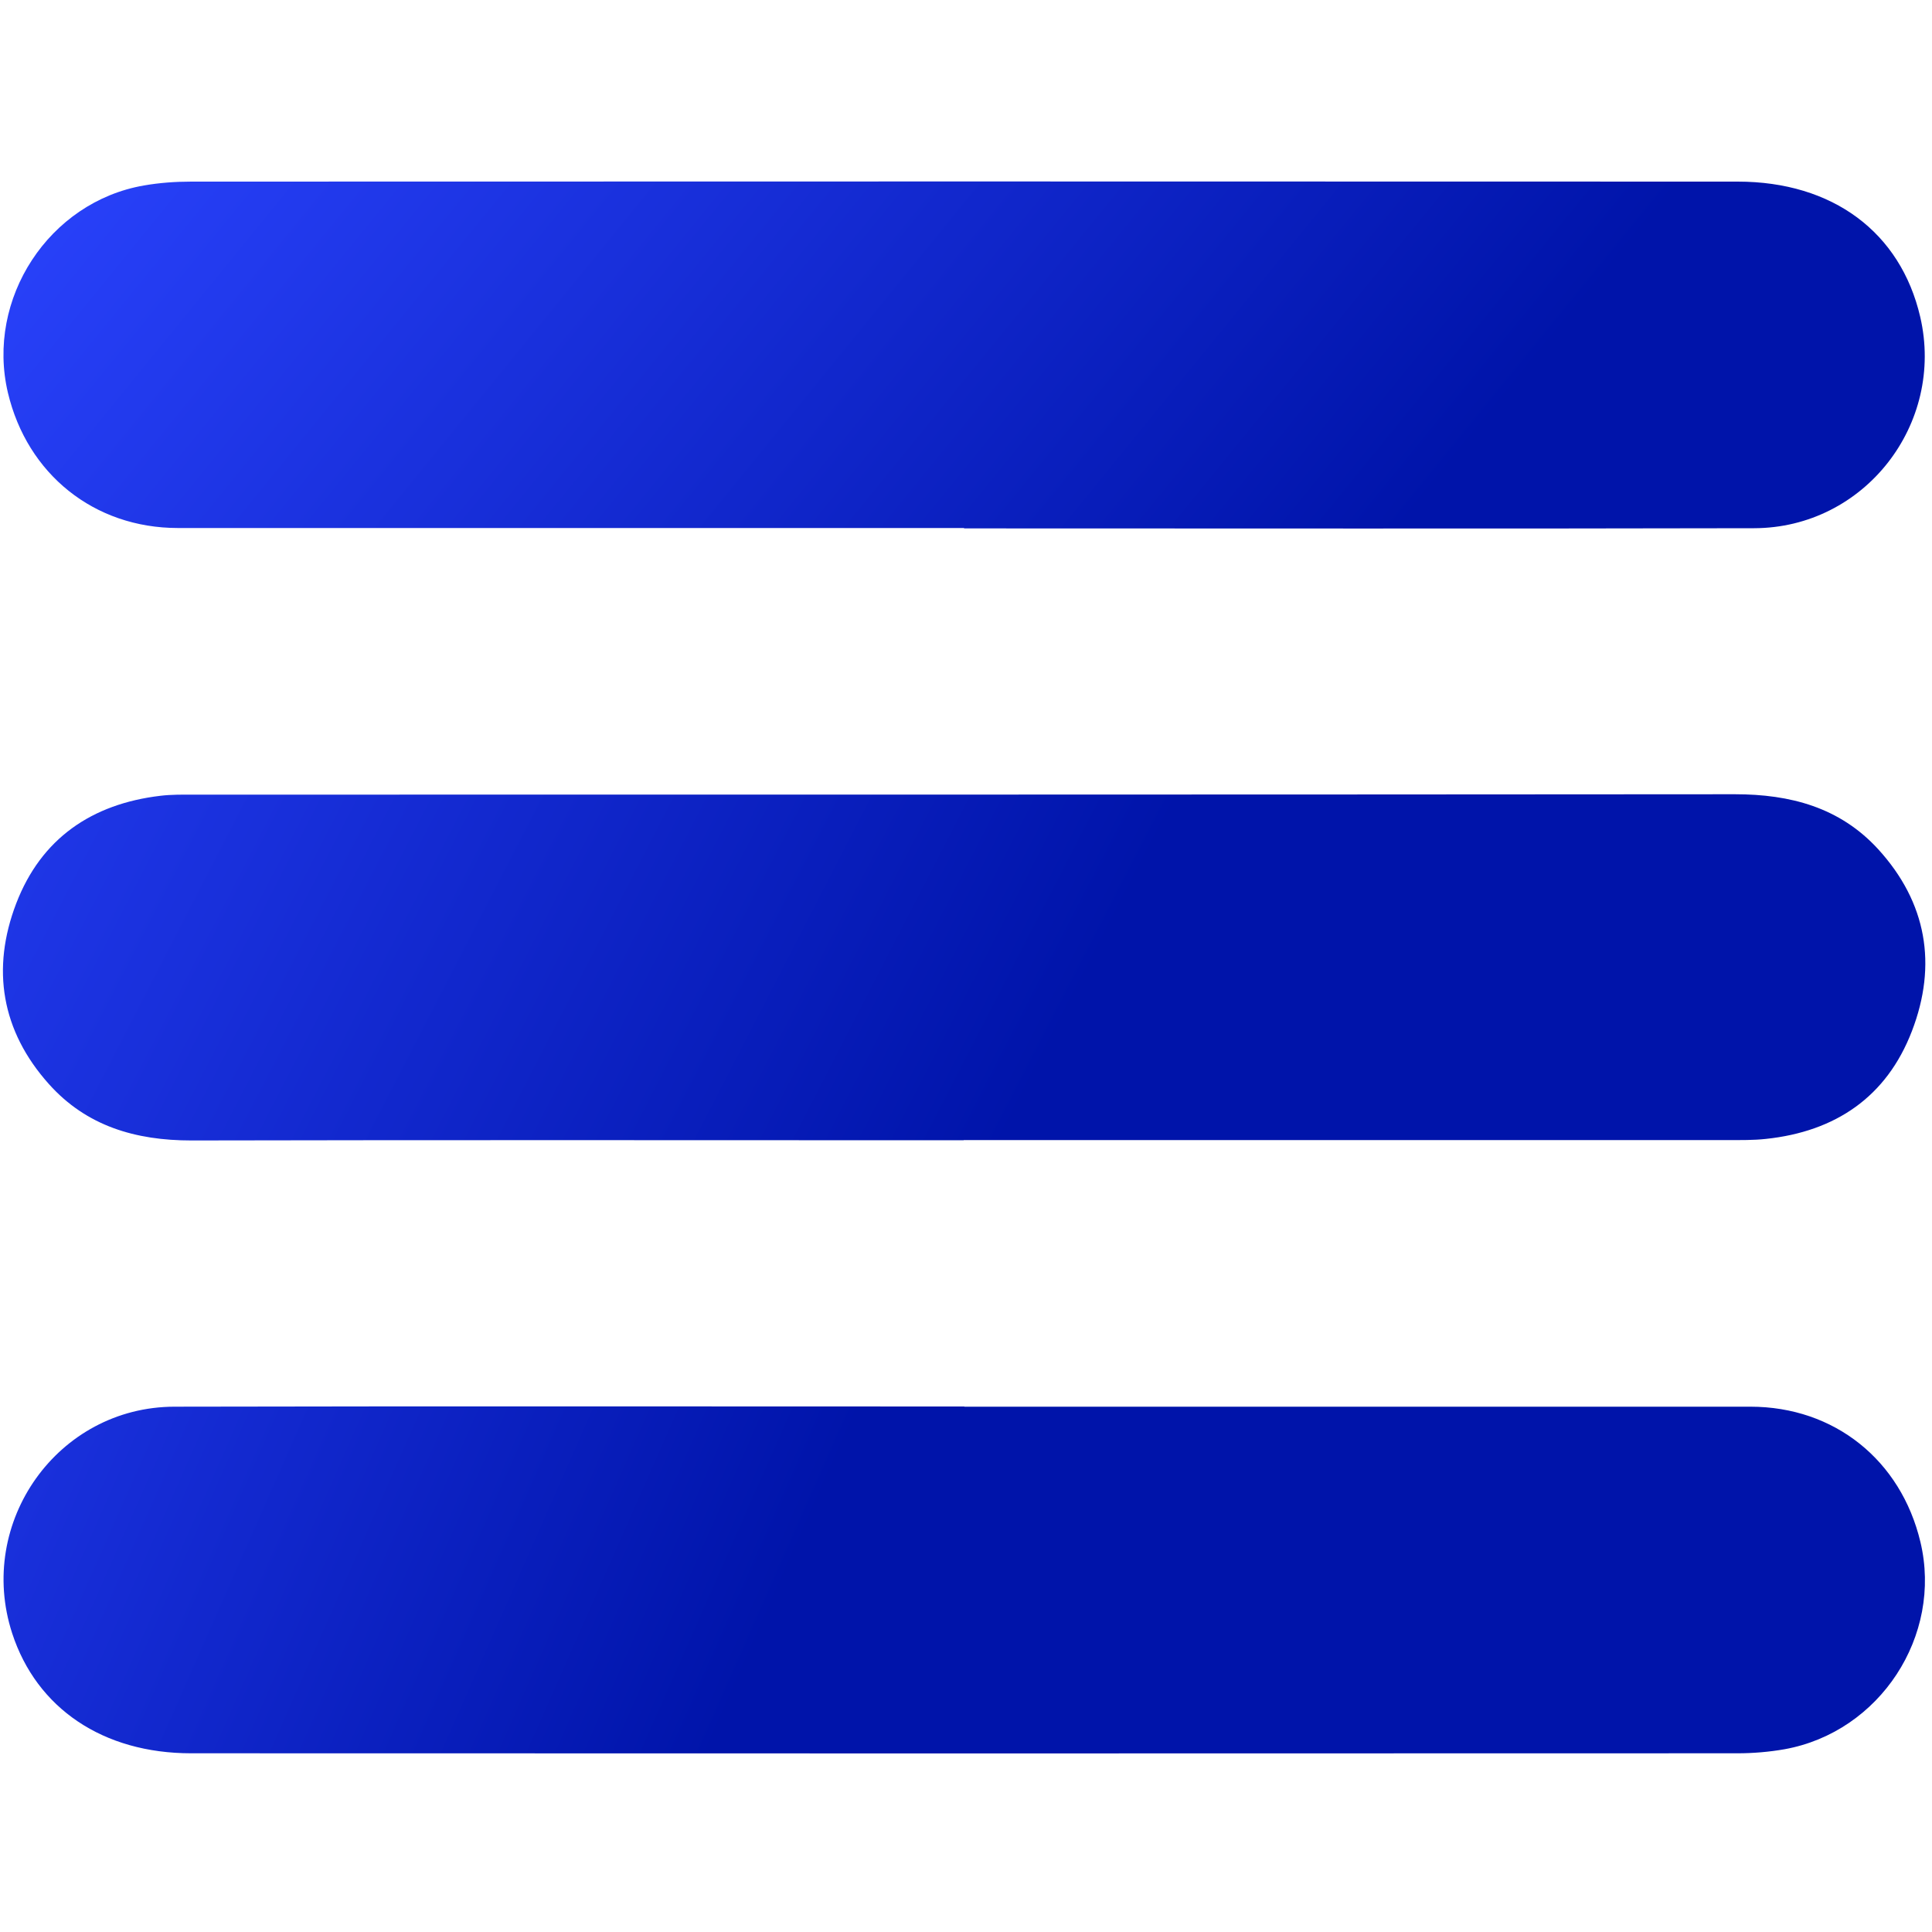 <?xml version="1.0" encoding="UTF-8"?><svg id="Layer_1" xmlns="http://www.w3.org/2000/svg" xmlns:xlink="http://www.w3.org/1999/xlink" viewBox="0 0 100 100"><defs><style>.cls-1{fill:url(#linear-gradient-2);}.cls-2{fill:url(#linear-gradient-3);}.cls-3{fill:url(#linear-gradient);}</style><linearGradient id="linear-gradient" x1="-9.17" y1="19.6" x2="80.3" y2="65.75" gradientUnits="userSpaceOnUse"><stop offset="0" stop-color="#2b44ff"/><stop offset=".72" stop-color="#0014aa"/></linearGradient><linearGradient id="linear-gradient-2" x1="-16.98" y1="52.21" x2="65.33" y2="88.55" gradientUnits="userSpaceOnUse"><stop offset="0" stop-color="#2b44ff"/><stop offset=".72" stop-color="#0014aa"/></linearGradient><linearGradient id="linear-gradient-3" x1="14.01" y1="-10.87" x2="91.11" y2="51.93" gradientUnits="userSpaceOnUse"><stop offset="0" stop-color="#2b44ff"/><stop offset=".7" stop-color="#0014aa"/></linearGradient></defs><path class="cls-3" d="m49.88,59.02c-13.33,0-26.65-.02-39.98.01-2.88,0-5.42-.74-7.37-2.92-2.46-2.75-2.99-5.96-1.69-9.35,1.29-3.36,3.91-5.15,7.46-5.57.57-.07,1.16-.06,1.74-.06,26.59,0,53.17,0,79.76-.02,2.87,0,5.43.68,7.41,2.84,2.52,2.76,3.07,5.99,1.75,9.42-1.31,3.41-3.96,5.2-7.56,5.58-.64.07-1.3.06-1.95.06-13.19,0-26.38,0-39.57,0Z"/><path class="cls-1" d="m49.91,72.81c13.56,0,27.12,0,40.69,0,4.35,0,7.79,2.77,8.8,7,1.16,4.86-2.1,9.84-7.03,10.73-.8.14-1.63.21-2.44.21-26.68.01-53.36.01-80.04,0-4.55,0-7.99-2.32-9.26-6.21-1.87-5.75,2.36-11.72,8.4-11.73,13.63-.03,27.26-.01,40.89-.01Z"/><path class="cls-2" d="m49.9,27.33c-13.56,0-27.12,0-40.69,0-4.34,0-7.8-2.79-8.8-7-1.15-4.86,2.12-9.88,7.04-10.73.8-.14,1.63-.2,2.45-.2,26.68-.01,53.36-.01,80.04,0,4.92,0,8.43,2.62,9.45,7,1.29,5.55-2.89,10.93-8.6,10.94-13.63.03-27.26.01-40.89.01Z"/></svg>